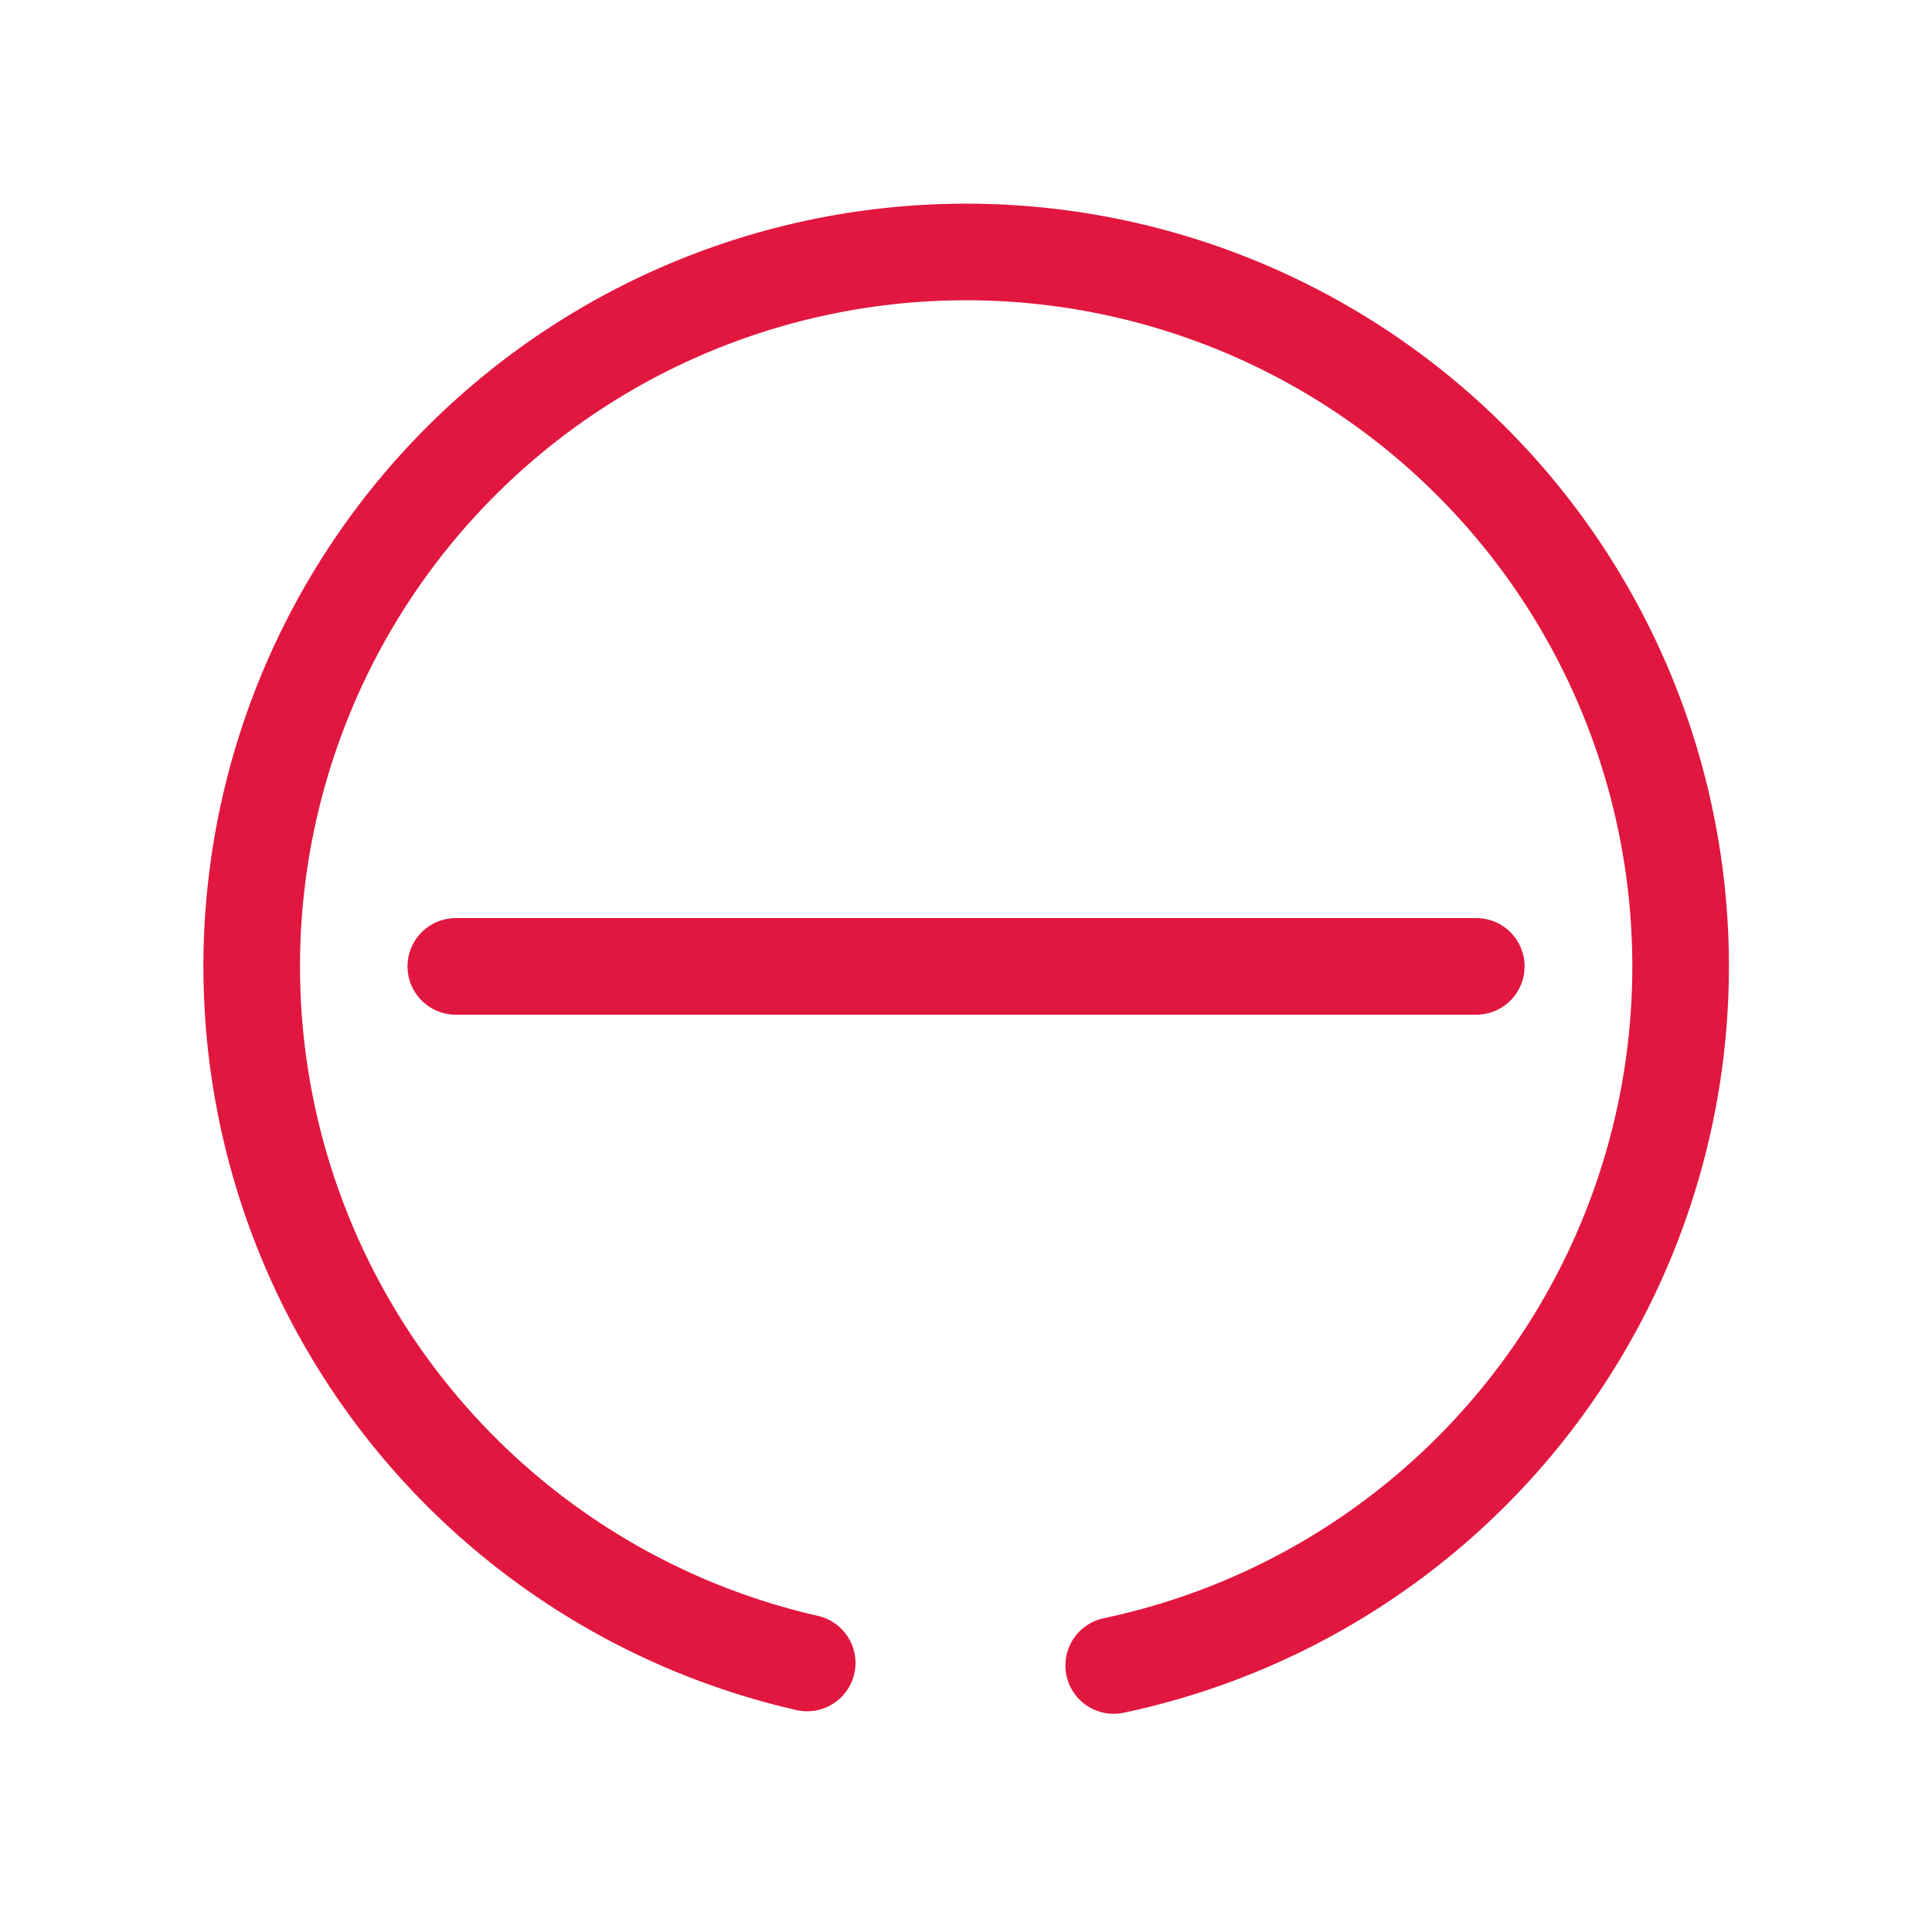 <svg id="_Alertas_32x32px_Impedimento" data-name=" Alertas / 32x32px / Impedimento" xmlns="http://www.w3.org/2000/svg" width="40" height="40" viewBox="0 0 40 40">
  <g id="Group_5" data-name="Group 5" transform="translate(5.211 5.219)">
    <path id="Stroke_1" data-name="Stroke 1" d="M11.5,29.211a14.792,14.792,0,1,1,6.346.052" transform="translate(0.001 0)" fill="none" stroke="#e1173f" stroke-linecap="round" stroke-miterlimit="10" stroke-width="2"/>
    <path id="Stroke_3" data-name="Stroke 3" d="M21.128.5H0" transform="translate(4.226 14.289)" fill="none" stroke="#e1173f" stroke-linecap="round" stroke-miterlimit="10" stroke-width="2"/>
  </g>
  <rect id="Rectangle" width="40" height="40" fill="none"/>
</svg>
